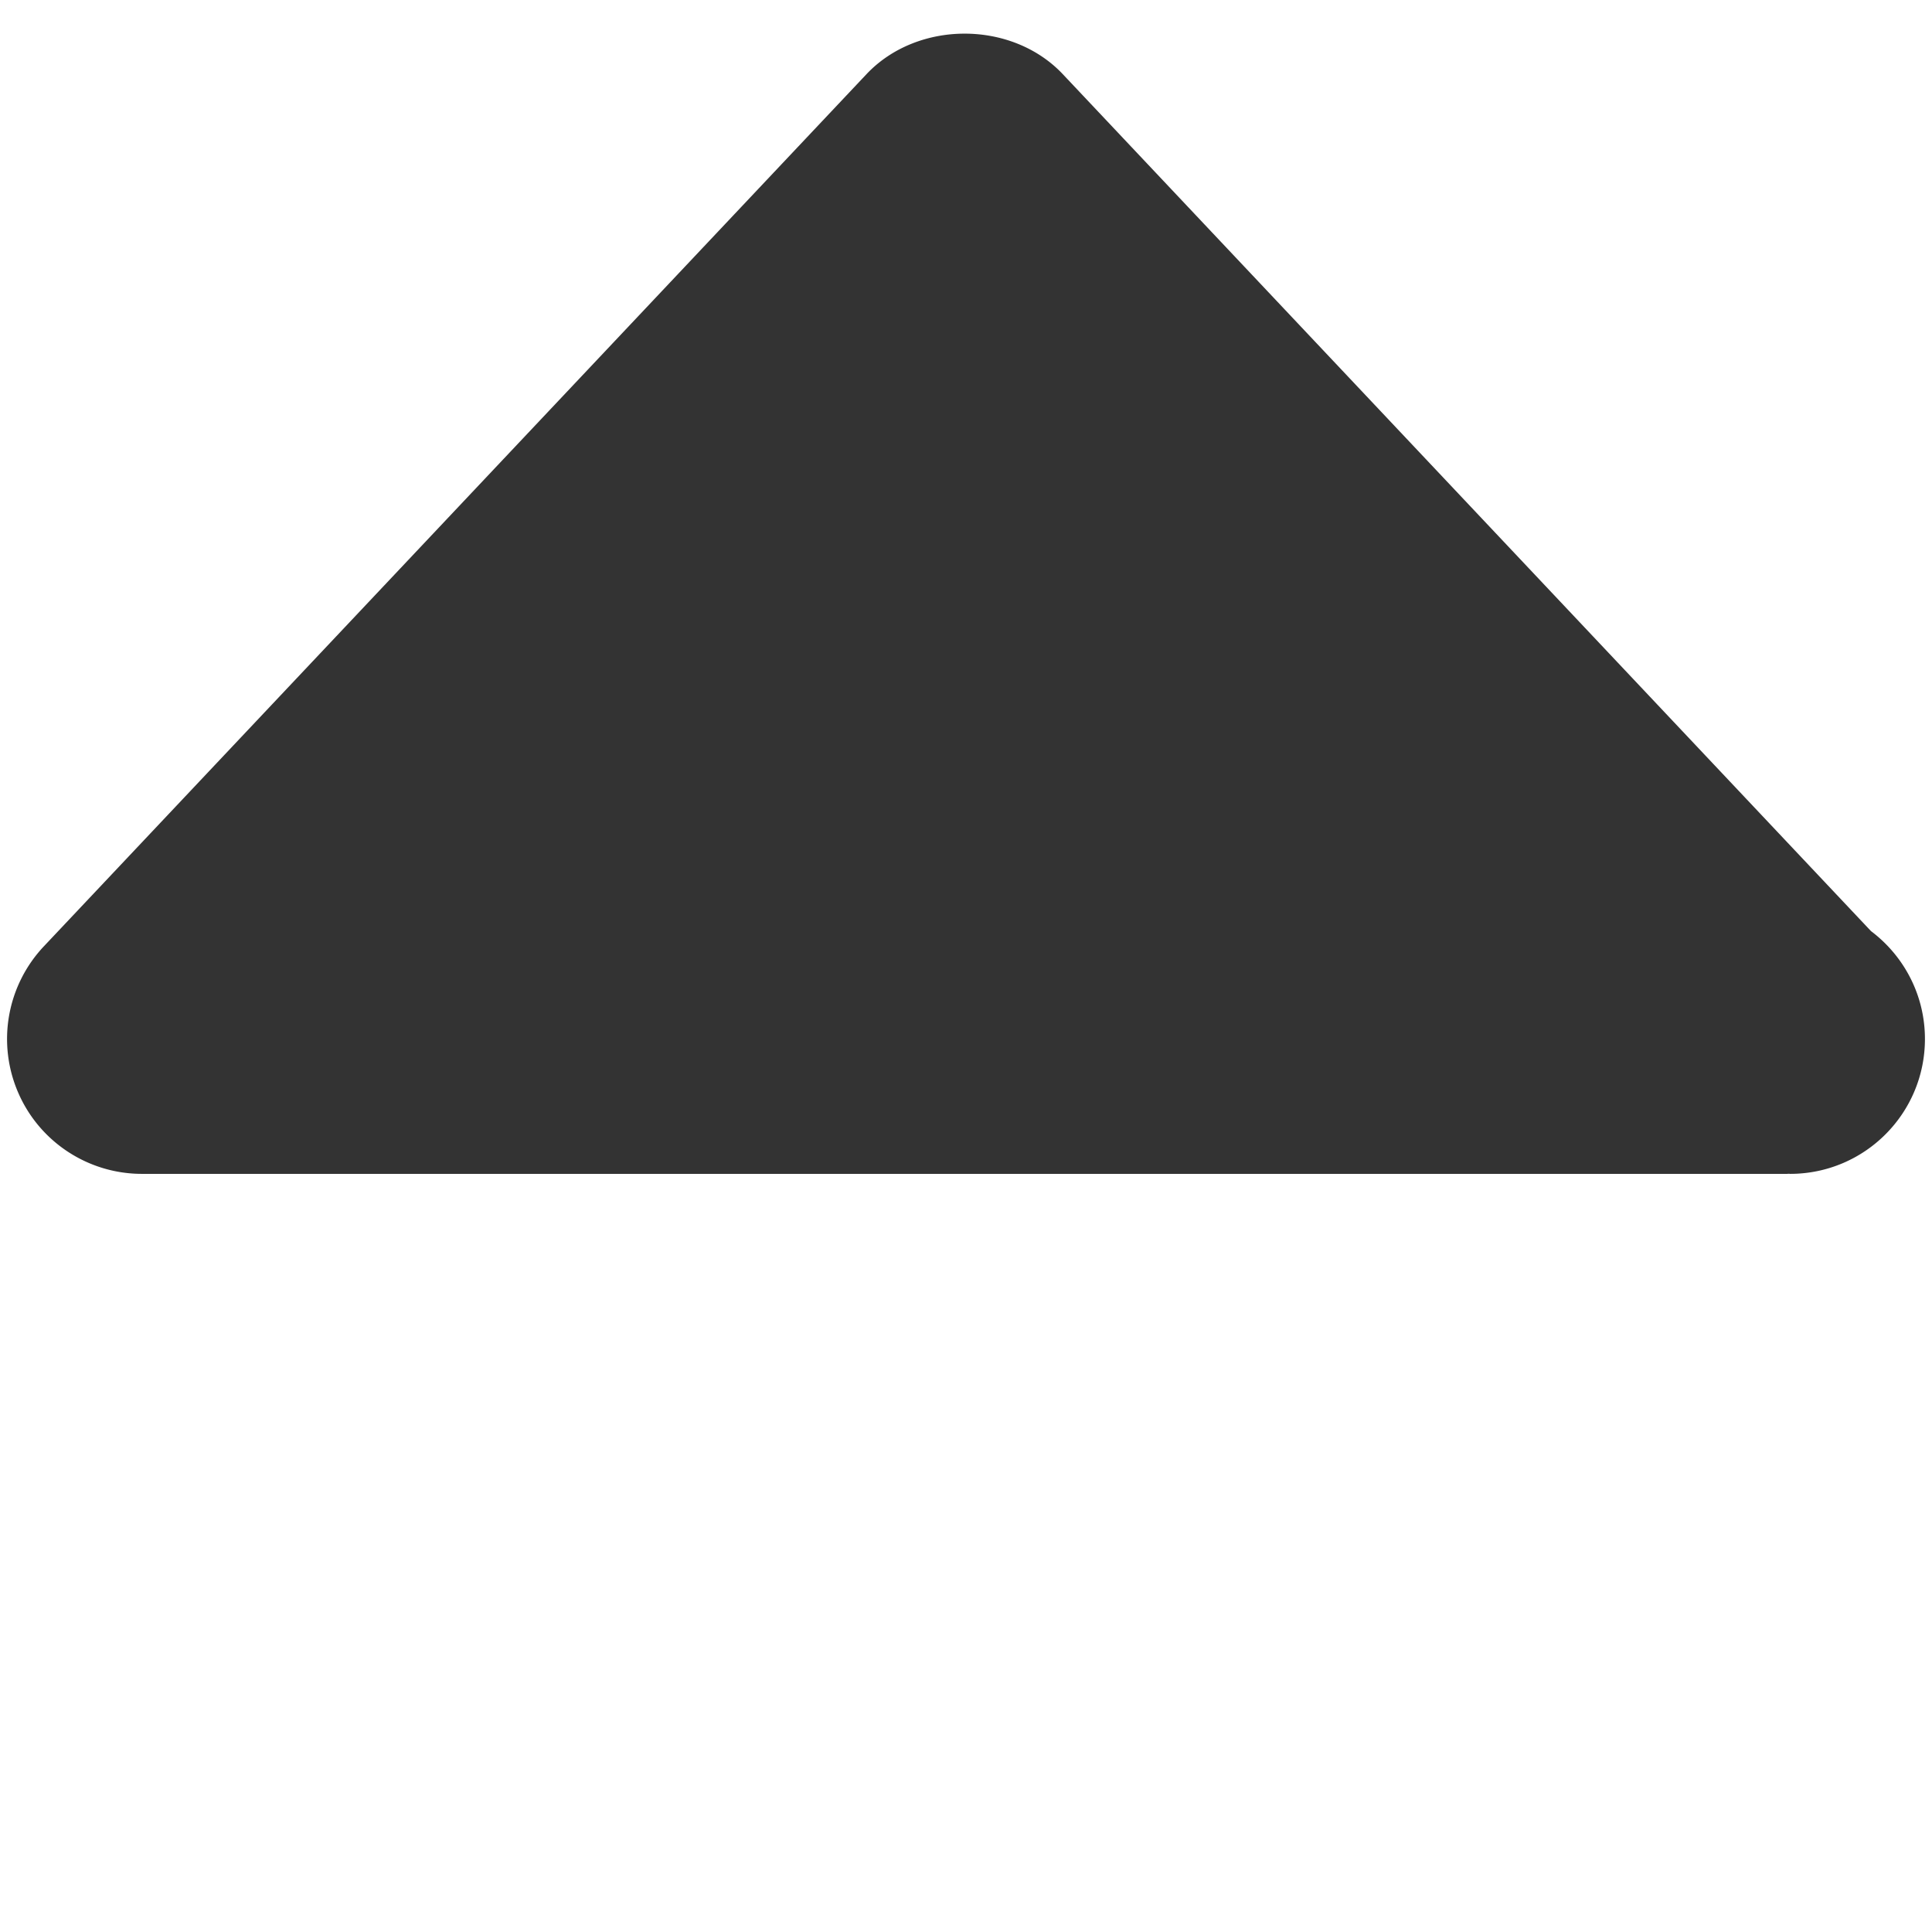 <?xml version="1.0" standalone="no"?><!DOCTYPE svg PUBLIC "-//W3C//DTD SVG 1.1//EN" "http://www.w3.org/Graphics/SVG/1.1/DTD/svg11.dtd"><svg t="1540196244318" class="icon" style="" viewBox="0 0 1024 1024" version="1.1" xmlns="http://www.w3.org/2000/svg" p-id="7879" xmlns:xlink="http://www.w3.org/1999/xlink" width="32" height="32"><defs><style type="text/css"></style></defs><path d="M75.243 550.694L511.291 88.357l436.047 462.337z" fill="#333333" p-id="7880"></path><path d="M948.766 622.173a4.972 4.972 0 0 0-1.431 0H75.228c-28.518 0-54.35-16.965-65.625-43.145a71.548 71.548 0 0 1 13.615-77.424L459.272 39.3c27.018-28.623 77.005-28.623 104.021 0l428.374 454.206c17.349 13.055 28.588 33.79 28.588 57.178 0 39.515-32.01 71.489-71.489 71.489zM240.93 479.196h540.705L511.283 192.542 240.931 479.196z" fill="#333333" p-id="7881"></path></svg>